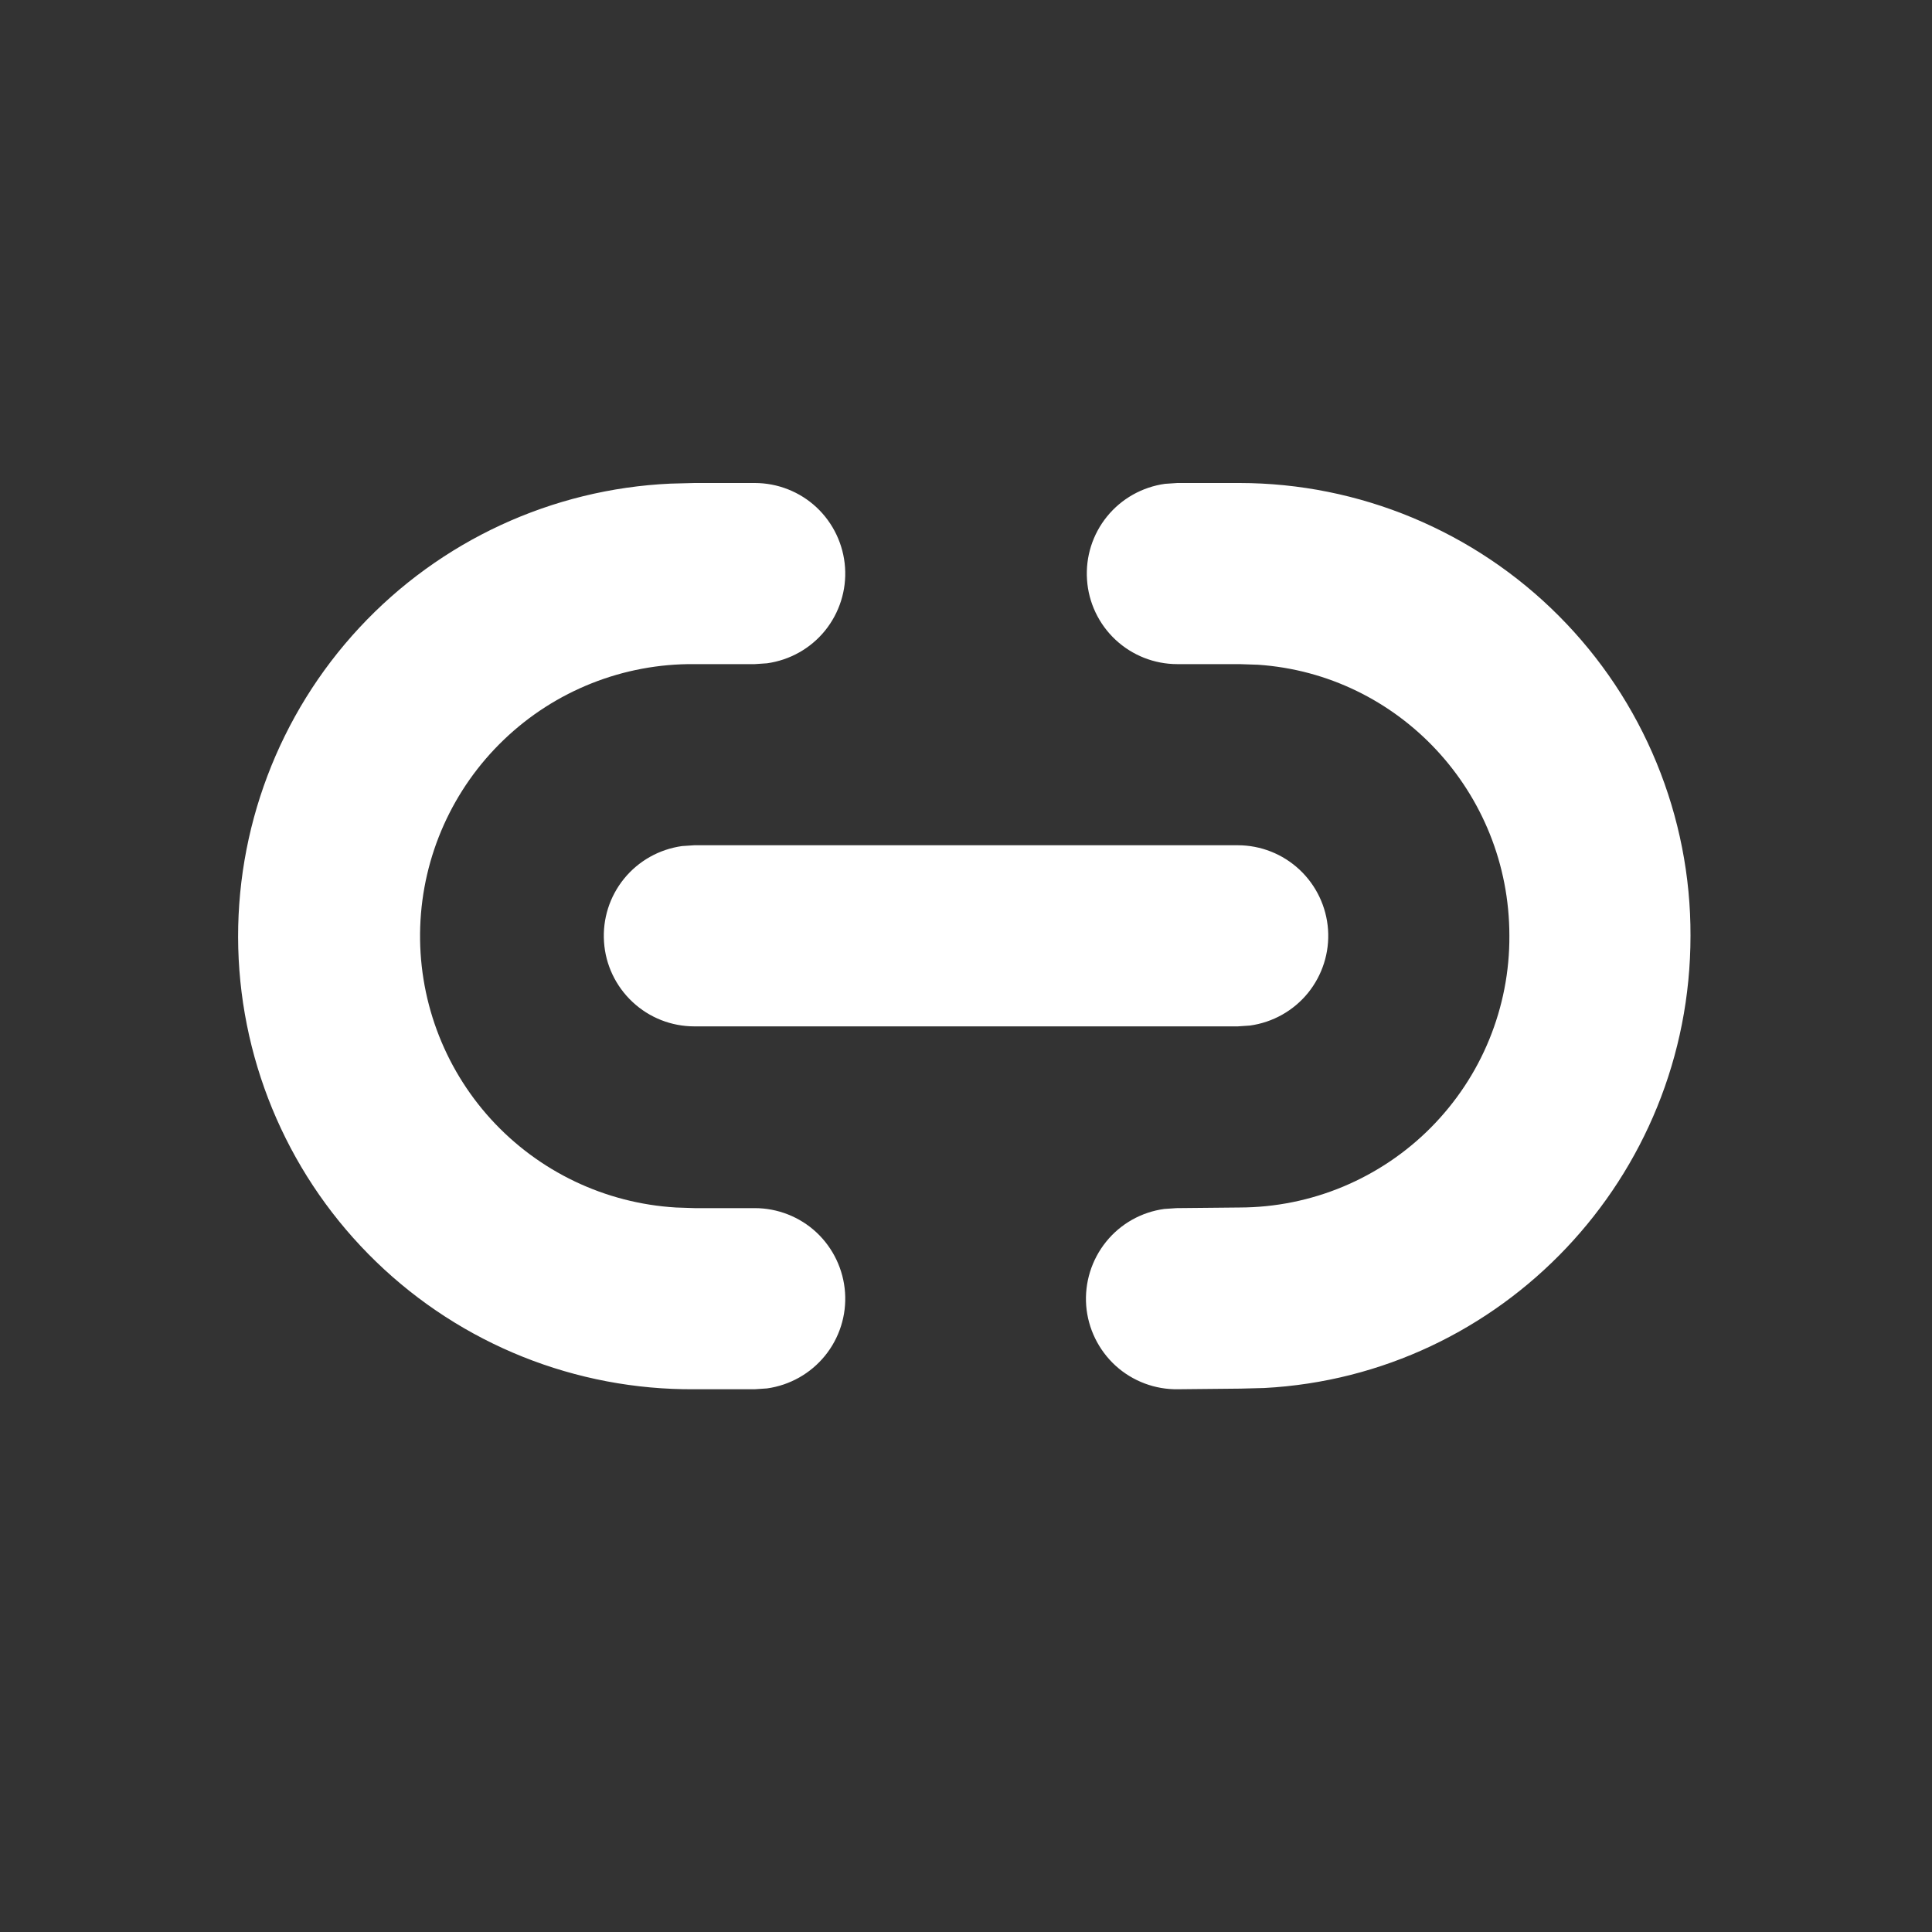 <svg width="28" height="28" viewBox="0 0 28 28" fill="none" xmlns="http://www.w3.org/2000/svg">
<rect x="0" y="0" width="28" height="28" fill="#333333" stroke="none"/>
<path d="M17.063 7H17.966C18.826 7.001 19.677 7.172 20.471 7.503C21.265 7.834 21.986 8.317 22.593 8.927C23.2 9.536 23.681 10.259 24.008 11.055C24.335 11.85 24.503 12.702 24.5 13.562C24.5 17.068 21.762 19.934 18.323 20.116L17.978 20.125L17.075 20.134C16.74 20.14 16.416 20.018 16.168 19.793C15.921 19.567 15.768 19.256 15.742 18.922C15.717 18.588 15.82 18.258 16.03 17.997C16.24 17.736 16.542 17.566 16.874 17.521L17.051 17.509L17.966 17.5C18.481 17.499 18.991 17.396 19.467 17.197C19.942 16.998 20.374 16.708 20.737 16.342C21.1 15.976 21.388 15.543 21.583 15.066C21.778 14.589 21.878 14.078 21.875 13.562C21.875 11.476 20.265 9.772 18.234 9.634L17.966 9.625H17.063C16.73 9.625 16.41 9.499 16.167 9.272C15.924 9.045 15.776 8.734 15.754 8.402C15.731 8.07 15.835 7.742 16.045 7.484C16.255 7.226 16.555 7.058 16.884 7.012L17.063 7ZM10.066 7H10.938C11.27 7 11.591 7.126 11.834 7.353C12.076 7.58 12.224 7.891 12.247 8.223C12.27 8.555 12.165 8.883 11.956 9.141C11.746 9.399 11.446 9.567 11.116 9.613L10.938 9.625H10.066C9.038 9.615 8.046 10.008 7.304 10.719C6.561 11.43 6.125 12.403 6.09 13.431C6.055 14.459 6.423 15.46 7.115 16.22C7.808 16.98 8.77 17.439 9.797 17.5L10.066 17.509H10.938C11.27 17.509 11.591 17.635 11.834 17.862C12.076 18.089 12.224 18.4 12.247 18.732C12.27 19.064 12.165 19.392 11.956 19.649C11.746 19.907 11.446 20.076 11.116 20.122L10.938 20.134H10.066C8.347 20.147 6.69 19.484 5.454 18.289C4.217 17.094 3.499 15.461 3.453 13.742C3.408 12.023 4.039 10.354 5.21 9.095C6.381 7.836 8 7.087 9.718 7.009L10.066 7ZM10.063 12.25H17.938C18.27 12.25 18.59 12.376 18.834 12.604C19.076 12.831 19.224 13.141 19.247 13.473C19.27 13.805 19.165 14.133 18.956 14.391C18.746 14.649 18.446 14.817 18.116 14.863L17.938 14.875H10.063C9.73 14.875 9.41 14.749 9.167 14.521C8.924 14.294 8.776 13.984 8.754 13.652C8.731 13.32 8.835 12.992 9.045 12.734C9.255 12.476 9.555 12.308 9.884 12.262L10.063 12.25Z" fill="white"/>
</svg>
